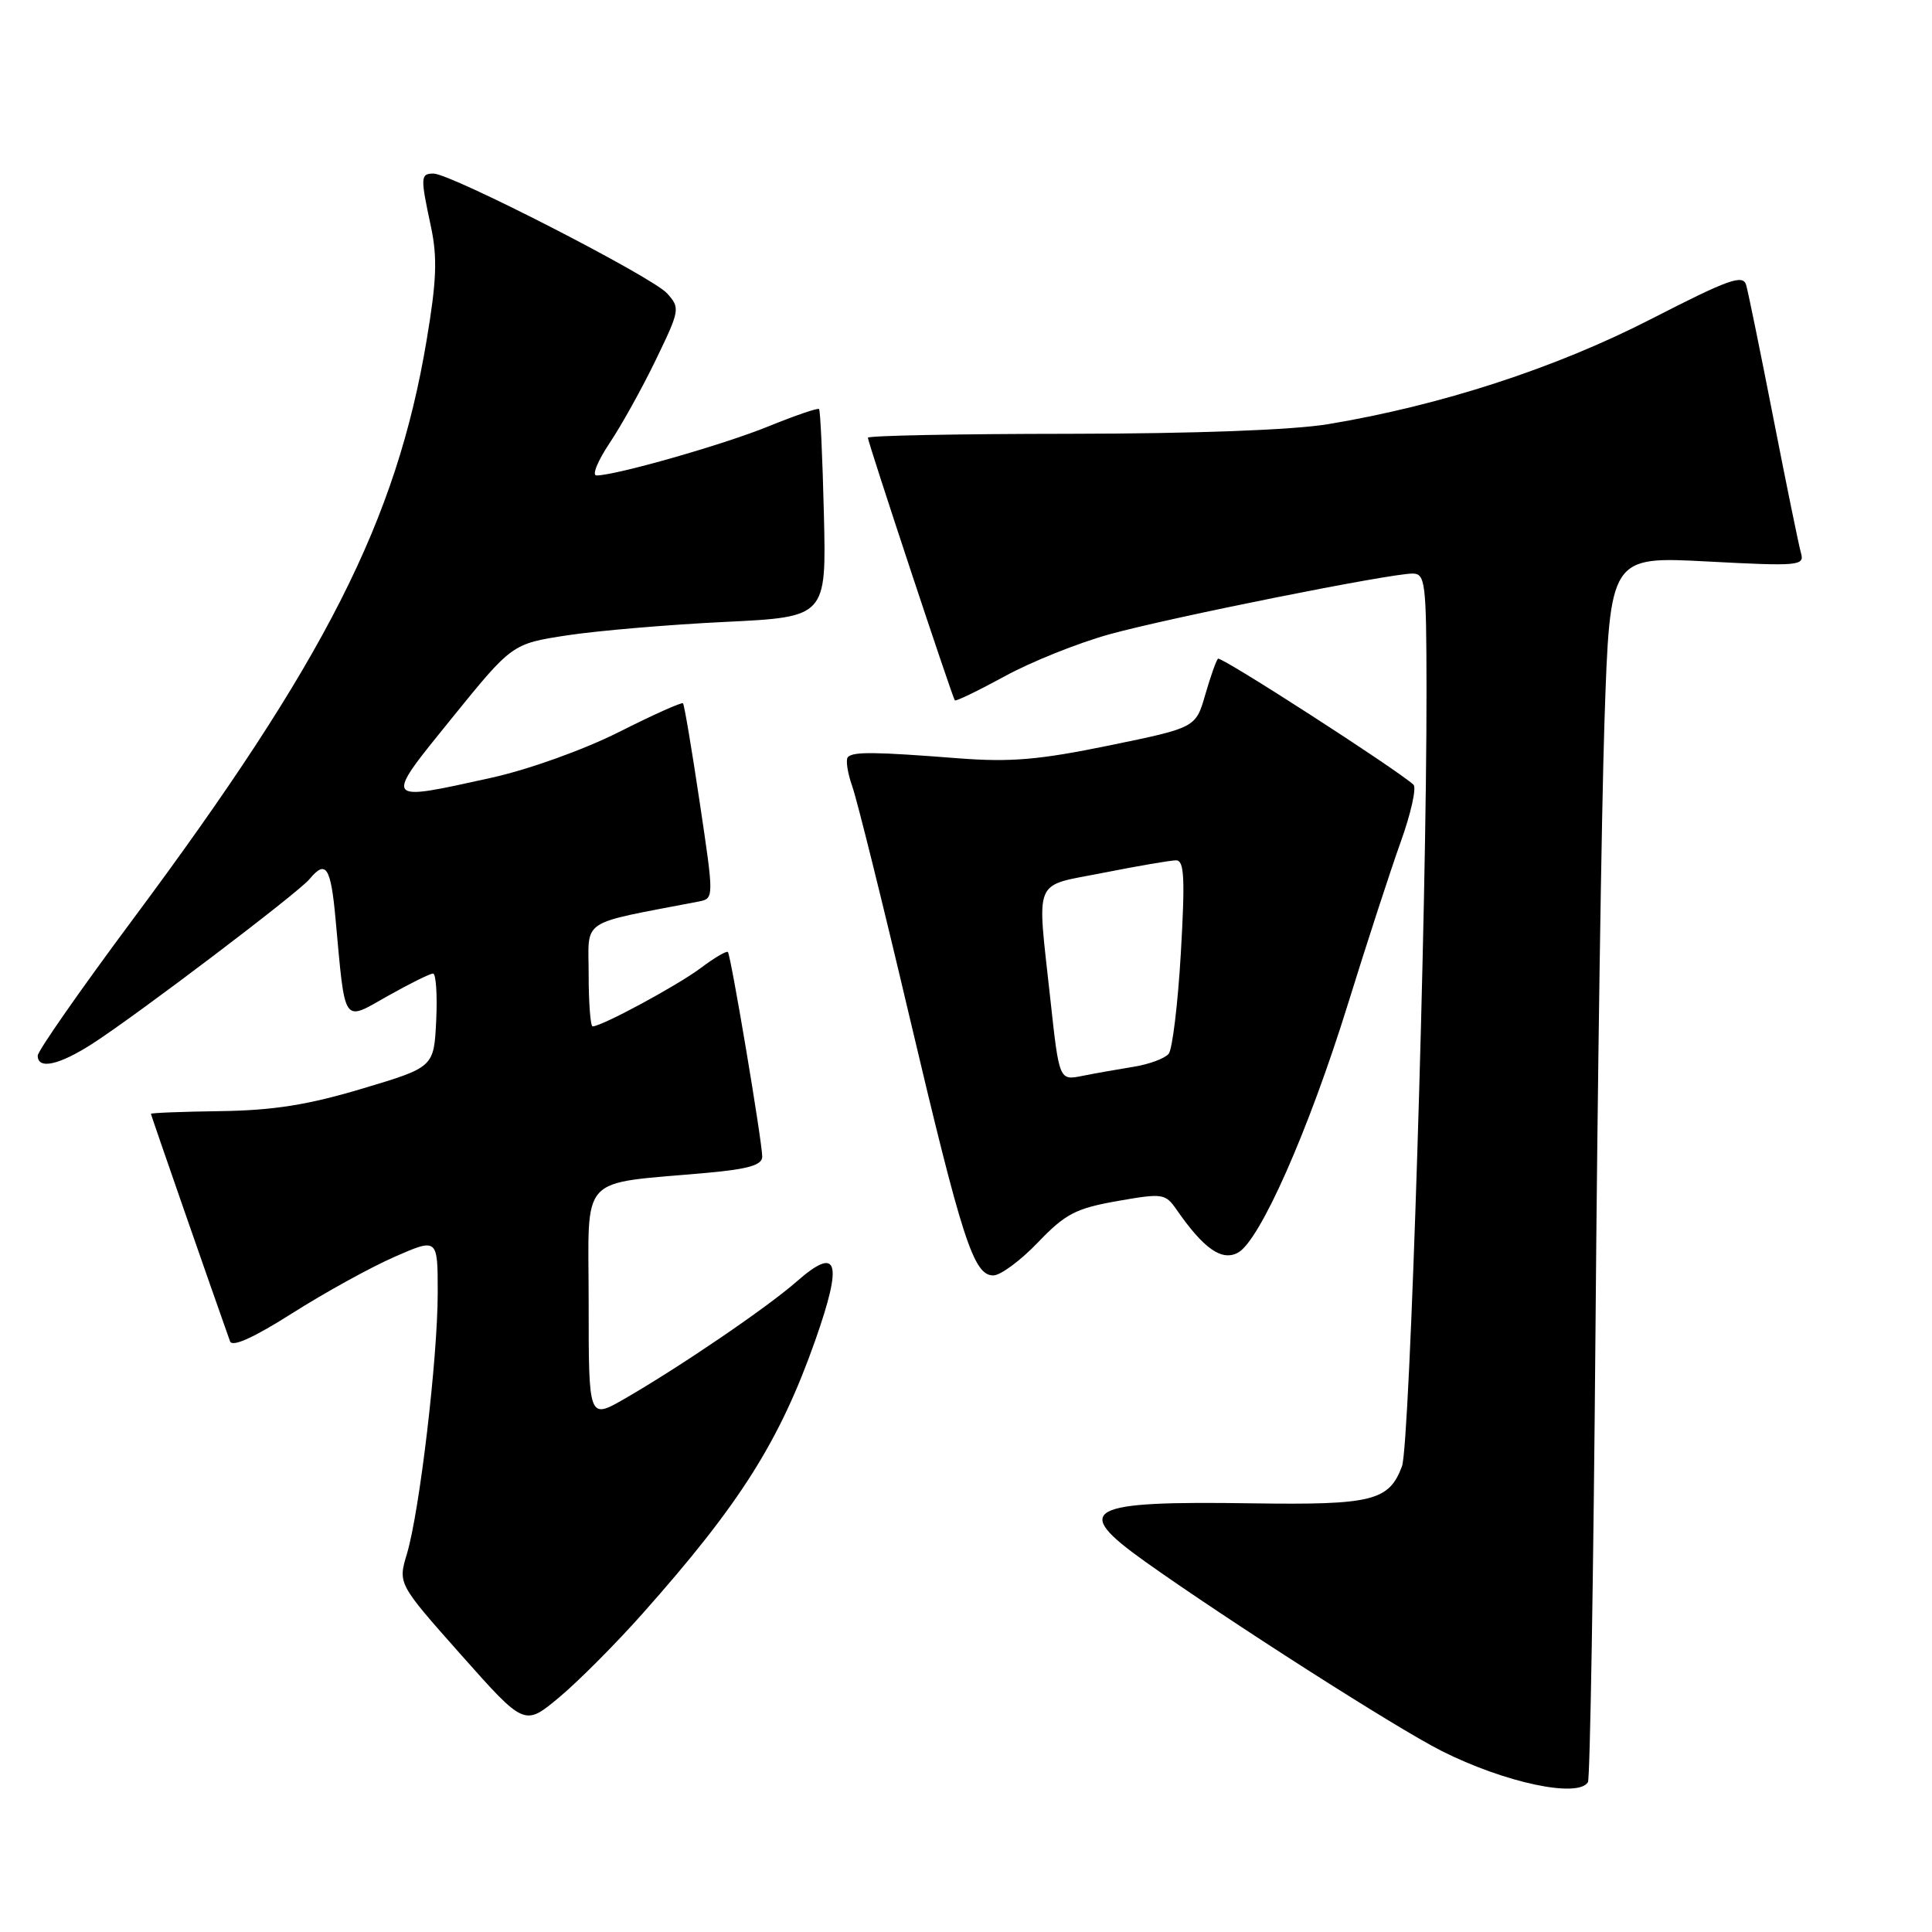 <?xml version="1.0" encoding="UTF-8" standalone="no"?>
<!DOCTYPE svg PUBLIC "-//W3C//DTD SVG 1.1//EN" "http://www.w3.org/Graphics/SVG/1.1/DTD/svg11.dtd" >
<svg xmlns="http://www.w3.org/2000/svg" xmlns:xlink="http://www.w3.org/1999/xlink" version="1.1" viewBox="0 0 256 256">
 <g >
 <path fill="currentColor"
d=" M 210.41 236.15 C 210.69 235.69 211.14 208.80 211.41 176.40 C 211.67 144.01 212.21 107.65 212.60 95.61 C 213.33 73.72 213.33 73.72 226.24 74.40 C 238.36 75.04 239.13 74.97 238.64 73.29 C 238.36 72.31 236.72 64.30 235.00 55.50 C 233.28 46.70 231.65 38.73 231.38 37.78 C 230.96 36.31 229.12 36.97 218.69 42.32 C 206.09 48.78 190.89 53.73 176.00 56.20 C 171.35 56.98 158.33 57.46 141.75 57.48 C 127.04 57.49 115.00 57.72 115.00 58.00 C 115.00 58.61 126.18 92.38 126.52 92.80 C 126.65 92.96 129.63 91.52 133.13 89.61 C 136.63 87.69 142.88 85.19 147.00 84.05 C 155.01 81.83 184.13 76.00 187.17 76.00 C 188.86 76.00 189.00 77.16 189.02 91.25 C 189.06 120.43 186.82 191.49 185.77 194.29 C 184.05 198.88 181.83 199.43 166.00 199.20 C 143.82 198.86 141.89 199.91 151.75 206.93 C 162.65 214.69 185.01 228.98 191.00 232.00 C 199.33 236.20 209.08 238.29 210.41 236.15 Z  M 85.16 213.79 C 98.07 199.26 103.31 190.97 108.02 177.62 C 111.72 167.12 111.05 164.99 105.55 169.82 C 101.62 173.27 90.09 181.12 82.75 185.35 C 78.00 188.08 78.00 188.08 78.00 172.66 C 78.00 155.23 76.40 156.98 93.75 155.40 C 99.17 154.91 101.00 154.37 101.00 153.27 C 101.00 151.31 96.85 126.60 96.45 126.15 C 96.27 125.96 94.64 126.92 92.82 128.29 C 89.73 130.60 79.74 136.00 78.53 136.00 C 78.24 136.00 78.00 132.91 78.00 129.14 C 78.00 121.59 76.55 122.55 92.56 119.46 C 94.62 119.06 94.62 119.06 92.71 106.28 C 91.66 99.25 90.67 93.36 90.50 93.19 C 90.34 93.01 86.51 94.73 81.99 97.01 C 77.31 99.36 70.06 101.96 65.14 103.05 C 50.65 106.25 50.76 106.41 59.88 95.15 C 67.86 85.30 67.86 85.30 75.18 84.18 C 79.21 83.57 88.58 82.77 96.00 82.41 C 109.50 81.76 109.50 81.76 109.17 68.13 C 108.99 60.64 108.70 54.37 108.53 54.20 C 108.36 54.03 105.36 55.06 101.86 56.48 C 95.92 58.91 81.57 63.00 79.04 63.00 C 78.41 63.00 79.19 61.09 80.75 58.75 C 82.32 56.41 85.09 51.43 86.90 47.68 C 90.10 41.06 90.14 40.81 88.38 38.86 C 86.38 36.66 59.74 23.00 57.44 23.00 C 55.71 23.00 55.69 23.45 57.10 30.02 C 57.97 34.11 57.86 37.16 56.53 45.08 C 52.54 68.96 43.10 87.57 17.58 121.85 C 10.66 131.15 5.00 139.26 5.00 139.88 C 5.00 141.76 7.83 141.14 12.27 138.28 C 18.17 134.48 39.49 118.32 41.00 116.50 C 43.18 113.87 43.83 114.84 44.46 121.75 C 45.77 136.00 45.35 135.38 51.37 131.98 C 54.28 130.34 56.98 129.00 57.38 129.00 C 57.77 129.00 57.96 131.79 57.80 135.20 C 57.50 141.41 57.50 141.41 48.00 144.25 C 40.82 146.40 36.24 147.13 29.25 147.23 C 24.16 147.30 20.00 147.46 20.00 147.59 C 20.00 147.76 27.94 170.59 30.48 177.73 C 30.77 178.54 33.60 177.26 38.71 174.02 C 42.99 171.30 49.09 167.94 52.25 166.55 C 58.00 164.03 58.00 164.03 58.00 171.30 C 58.00 179.93 55.60 200.27 53.92 205.89 C 52.73 209.85 52.73 209.85 61.11 219.29 C 69.50 228.74 69.50 228.74 74.09 224.91 C 76.62 222.80 81.60 217.80 85.16 213.79 Z  M 137.53 164.63 C 141.16 160.84 142.54 160.12 148.03 159.15 C 154.05 158.09 154.41 158.14 155.89 160.27 C 159.50 165.47 161.88 167.14 164.03 165.99 C 166.94 164.42 173.39 149.85 178.62 133.00 C 181.09 125.03 184.23 115.39 185.59 111.59 C 186.96 107.79 187.72 104.36 187.29 103.97 C 184.92 101.84 161.76 86.91 161.39 87.28 C 161.15 87.51 160.39 89.67 159.70 92.06 C 158.44 96.42 158.44 96.42 146.97 98.78 C 137.67 100.69 133.89 101.01 127.00 100.48 C 116.00 99.62 113.08 99.58 112.36 100.31 C 112.03 100.63 112.29 102.38 112.93 104.20 C 113.57 106.01 116.98 119.73 120.50 134.68 C 127.51 164.38 129.00 169.00 131.62 169.00 C 132.57 169.00 135.23 167.03 137.53 164.63 Z  M 139.17 132.34 C 137.40 115.95 136.73 117.53 146.25 115.64 C 150.79 114.74 155.10 114.00 155.84 114.00 C 156.92 114.00 157.04 116.33 156.47 126.25 C 156.08 132.99 155.35 139.01 154.86 139.63 C 154.37 140.24 152.28 141.02 150.23 141.35 C 148.18 141.68 145.12 142.22 143.42 142.56 C 140.35 143.18 140.35 143.18 139.17 132.34 Z "/>
</g>
</svg>